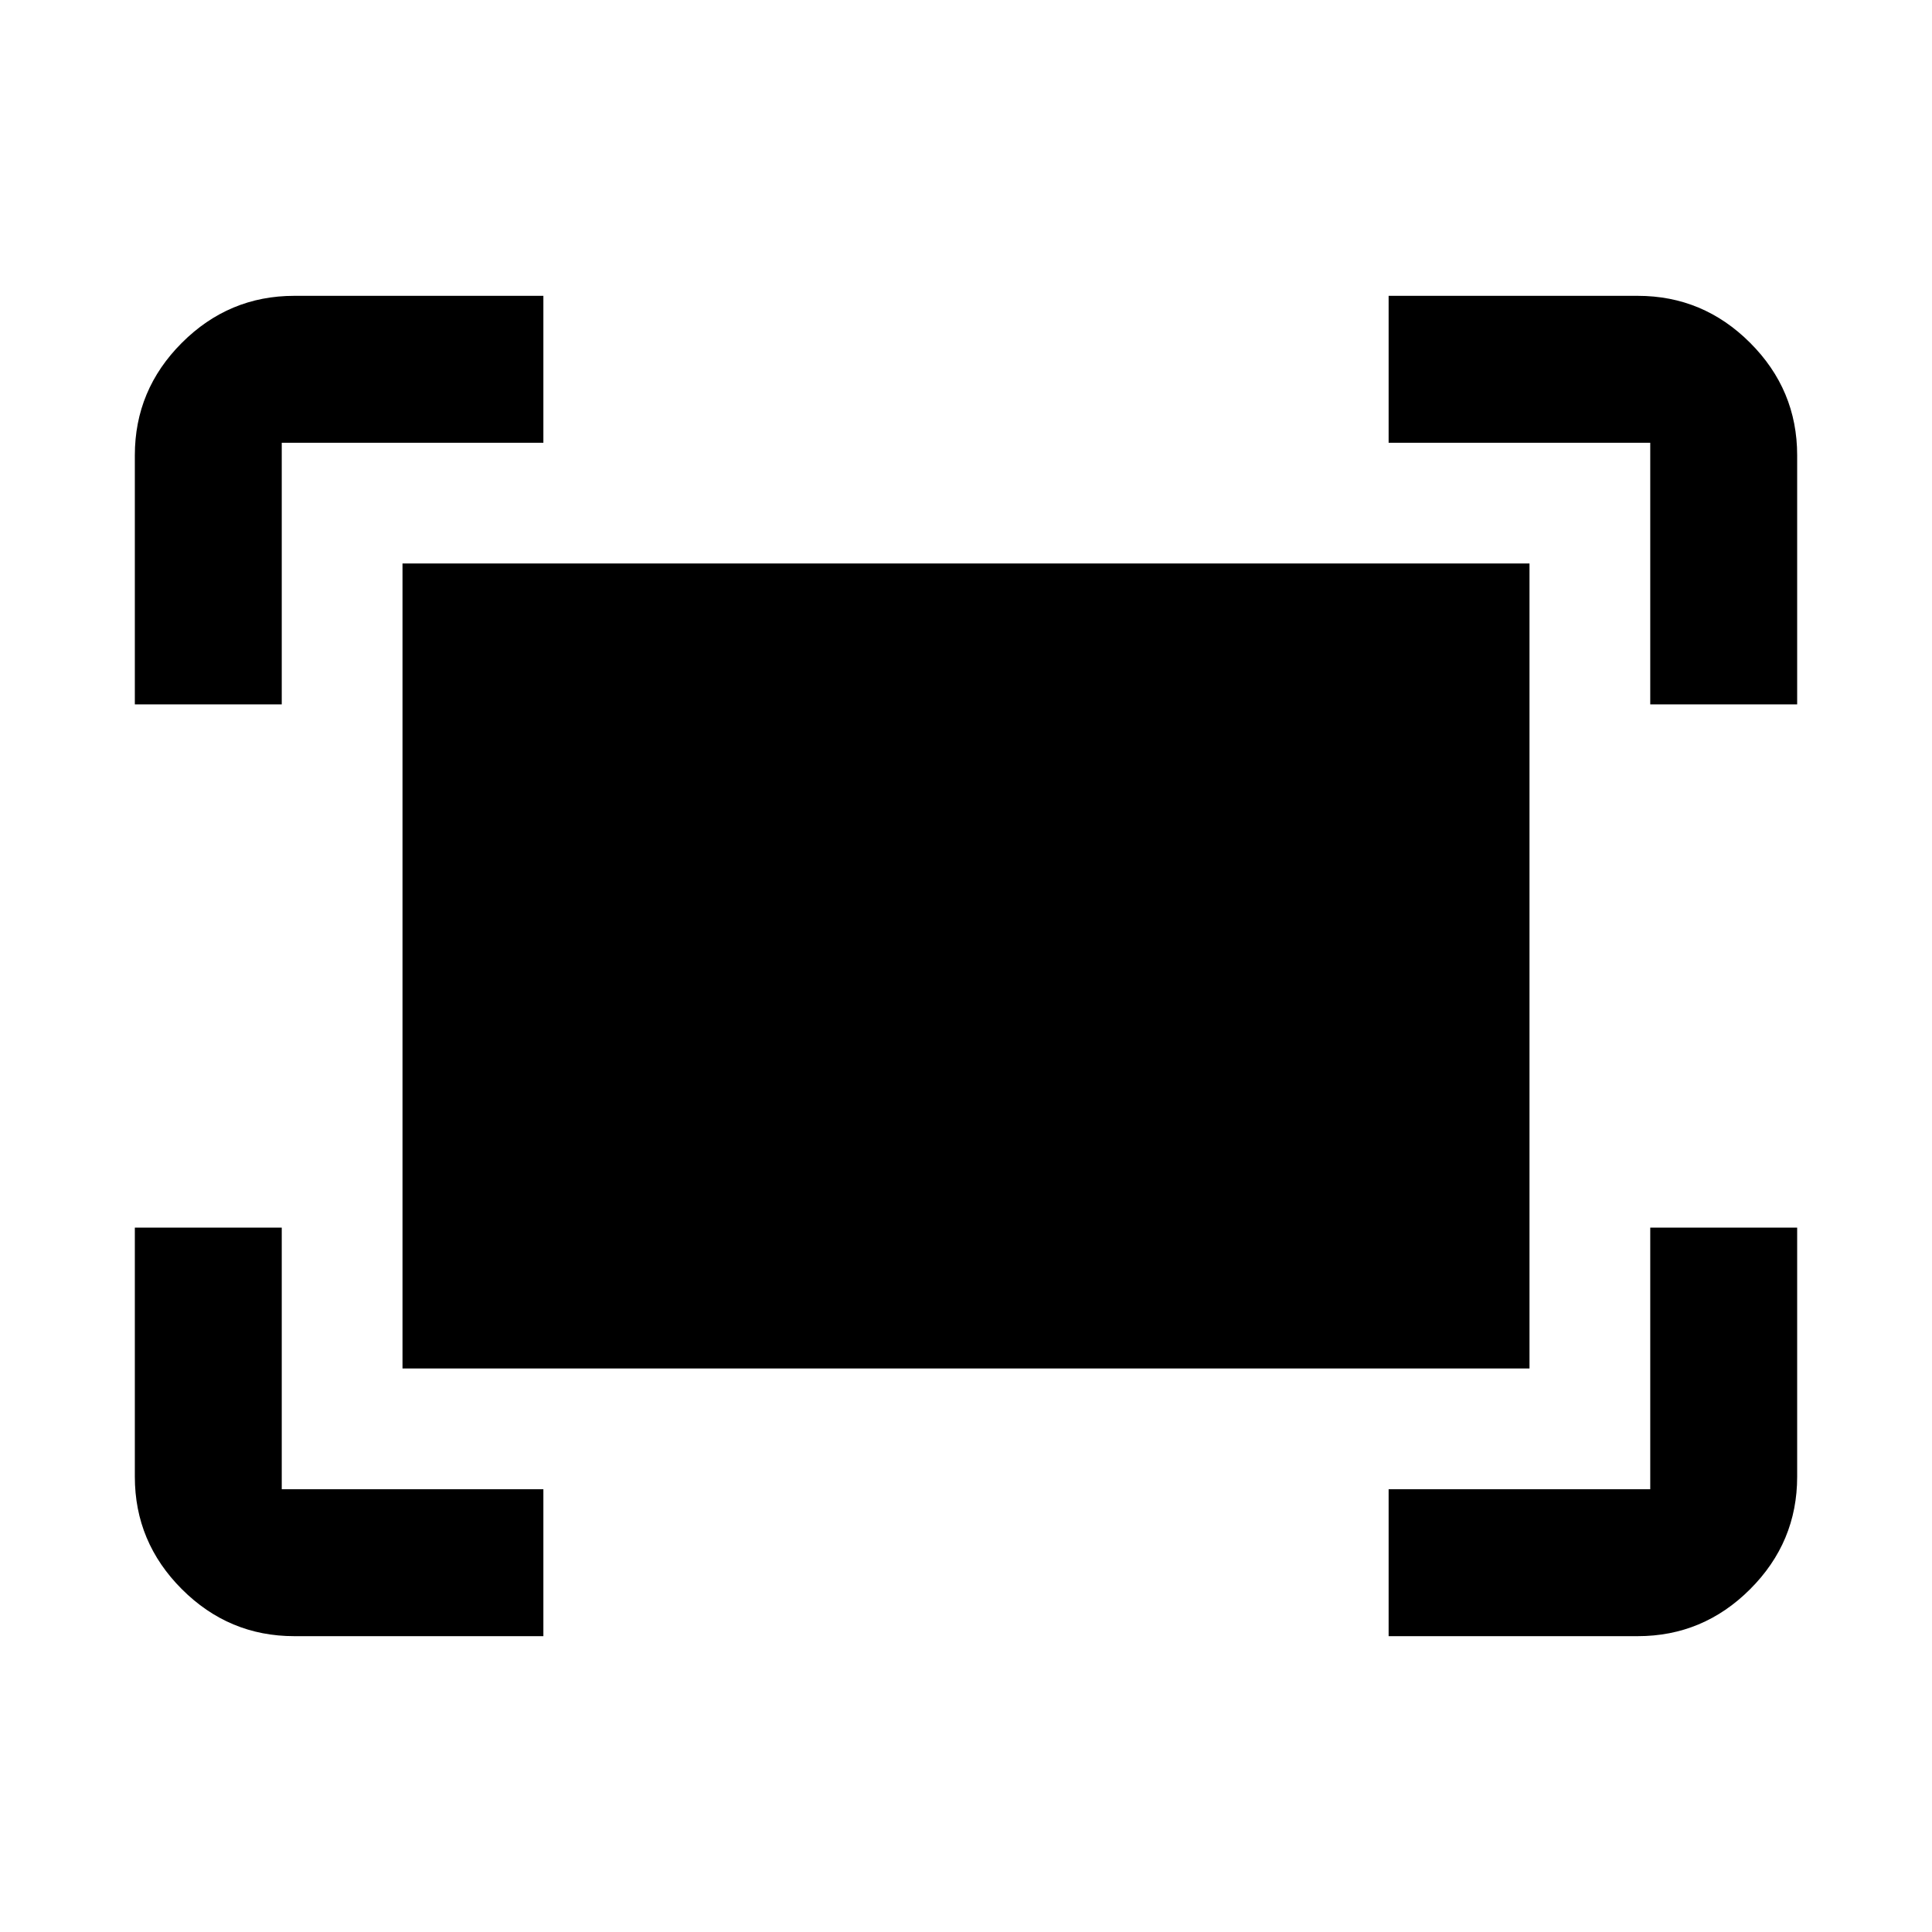 <svg xmlns="http://www.w3.org/2000/svg" width="48" height="48" viewBox="0 -960 960 960"><path d="M820-610v-130H690v-73.001h123.782q32.507 0 55.863 23.356t23.356 55.863V-610H820Zm-753 0v-123.782q0-32.507 23.355-55.863 23.356-23.356 55.863-23.356H270V-740H140v130H67Zm623 463.001V-220h130v-130h73.001v123.782q0 32.507-23.356 55.863t-55.863 23.356H690Zm-543.782 0q-32.507 0-55.863-23.356t-23.356-55.863V-350H140v130h130v73.001H146.218ZM200-280v-400h560v400H200Z"/></svg>